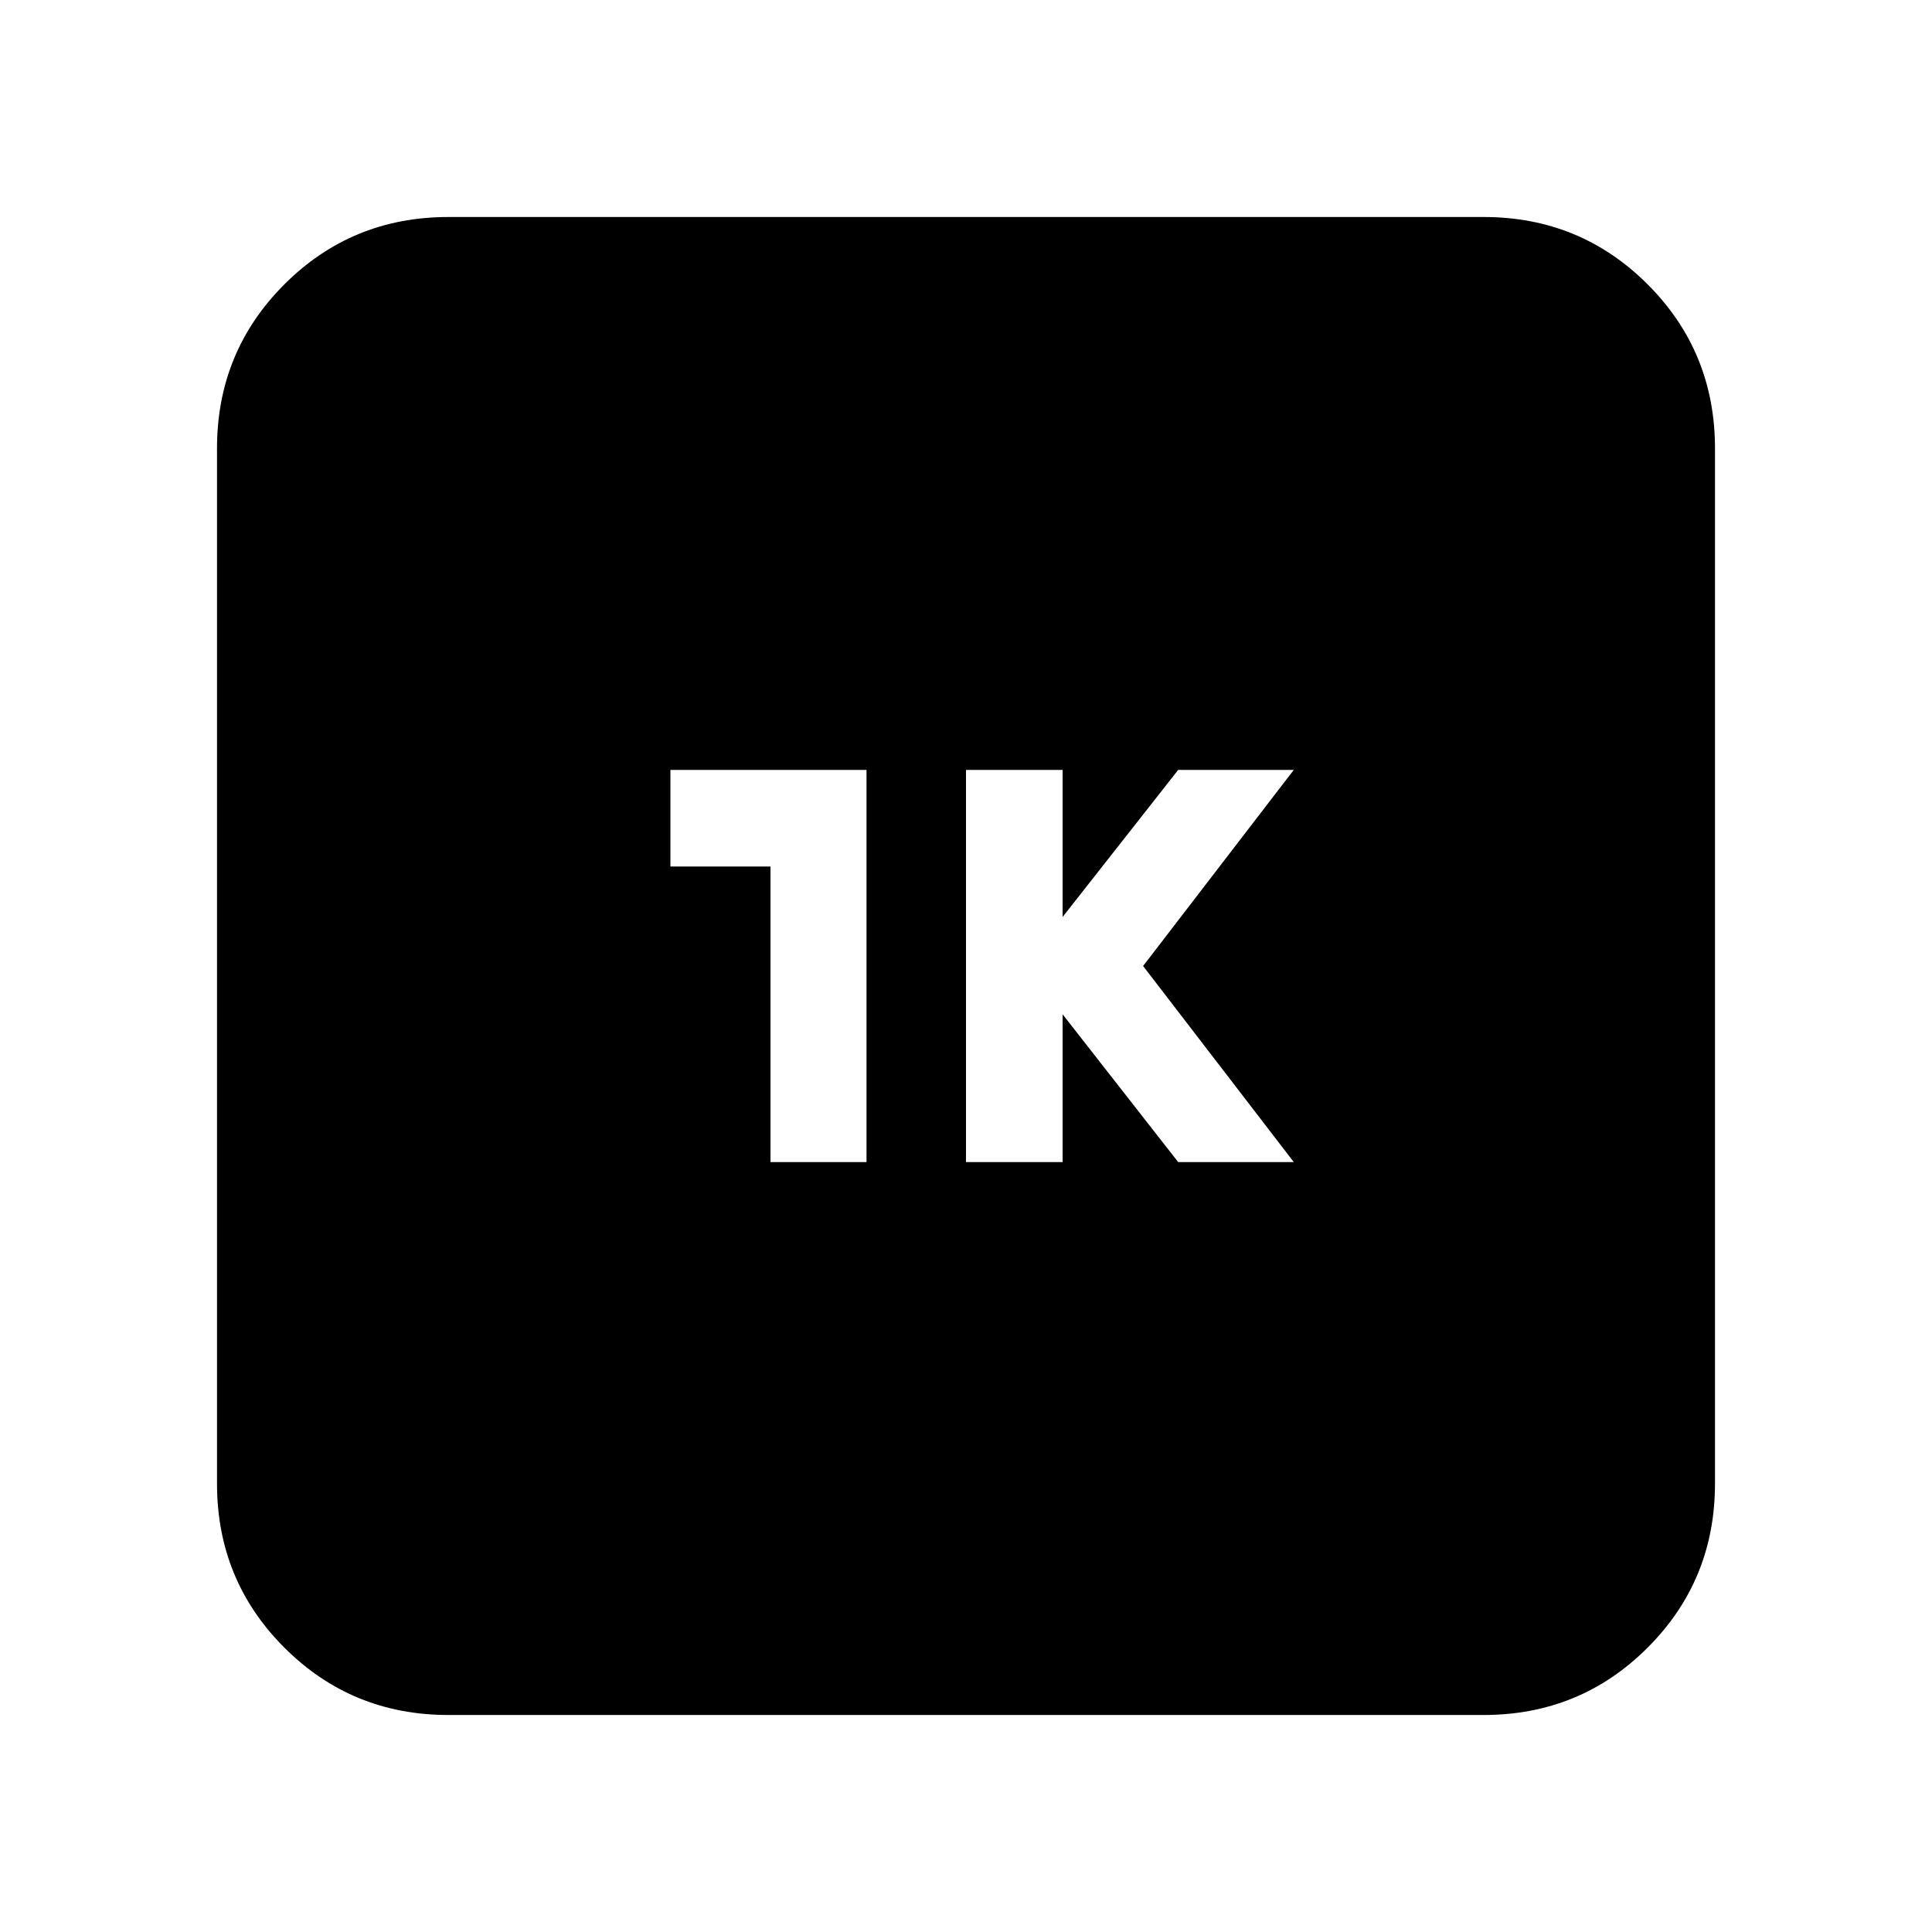 <svg xmlns="http://www.w3.org/2000/svg" height="20" viewBox="0 -960 960 960" width="20"><path d="M480-382.57h48V-456l57.43 73.43h57.44L568-480l74.87-97.43h-57.44L528-504.36v-73.07h-48v194.86Zm-97.15 0h47.72v-194.86h-97.44v48h49.72v146.86ZM222.78-107.83q-48 0-81.48-33.47-33.47-33.48-33.47-81.48v-514.44q0-48 33.47-81.48 33.48-33.47 81.48-33.47h514.44q48 0 81.48 33.47 33.47 33.48 33.47 81.48v514.44q0 48-33.47 81.48-33.48 33.47-81.48 33.47H222.78Z"/></svg>